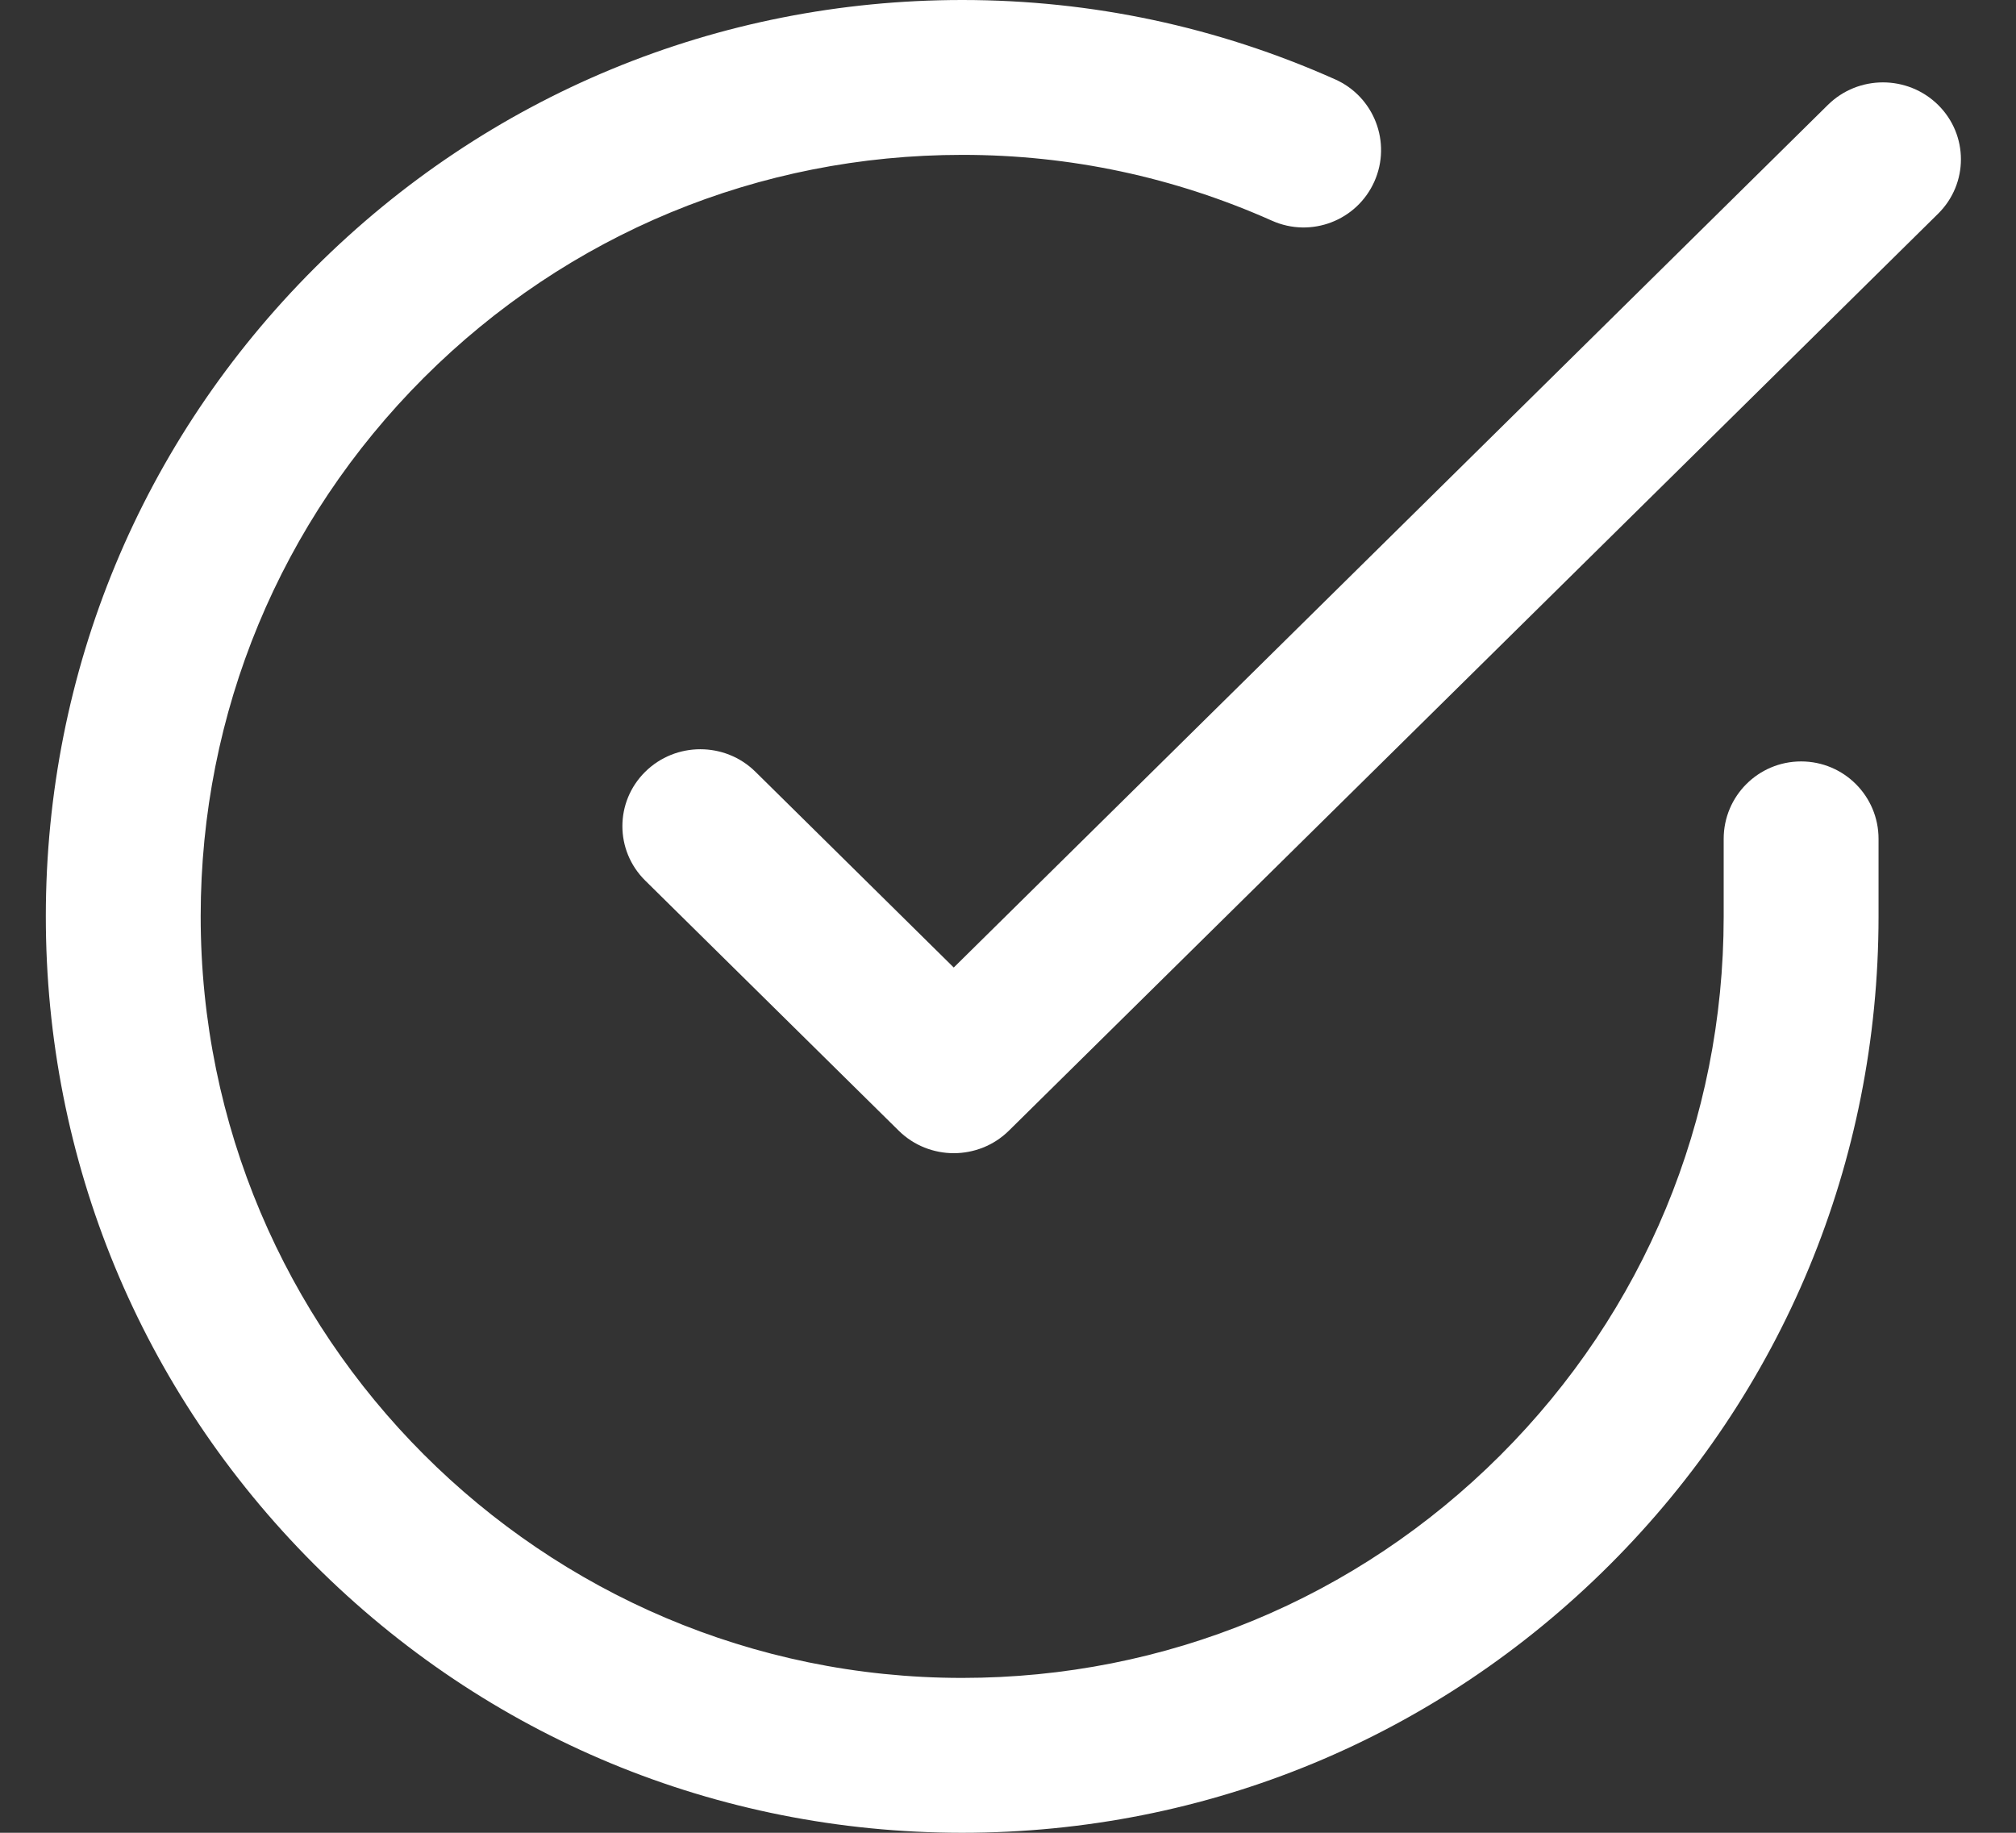<?xml version="1.0" encoding="UTF-8"?>
<svg width="22px" height="20px" viewBox="0 0 22 20" version="1.1" xmlns="http://www.w3.org/2000/svg" xmlns:xlink="http://www.w3.org/1999/xlink">
    <rect x="0" y="0" width="22" height="20" fill="#333333" stroke="none"/>
    <!-- Generator: Sketch 49 (51002) - http://www.bohemiancoding.com/sketch -->
    <title>flaticon1520964961-svg</title>
    <desc>Created with Sketch.</desc>
    <defs></defs>
    <g id="MVP" stroke="none" stroke-width="1" fill="none" fill-rule="evenodd">
        <g id="User-profile-mini" transform="translate(-1058, -2002)" fill="#FFFFFF" fill-rule="nonzero">
            <g id="flaticon1520964961-svg" transform="translate(1058.5, 2002)">
                <path d="M19.155,8.309 C18.688,8.309 18.31,8.687 18.31,9.154 L18.31,10.005 C18.309,12.224 17.443,14.311 15.873,15.88 C14.304,17.447 12.218,18.31 10,18.31 C9.999,18.31 9.997,18.31 9.995,18.31 C5.413,18.308 1.687,14.578 1.69,9.995 C1.691,7.776 2.557,5.689 4.127,4.12 C5.697,2.553 7.782,1.69 10,1.69 C10.002,1.69 10.003,1.69 10.005,1.69 C11.176,1.69 12.312,1.932 13.382,2.409 C13.809,2.599 14.308,2.407 14.498,1.981 C14.688,1.555 14.496,1.056 14.07,0.866 C12.783,0.292 11.415,0.001 10.006,0 C10.004,0 10.002,0 10,0 C7.331,0 4.821,1.039 2.933,2.925 C1.043,4.813 0.002,7.323 1.6473003e-06,9.994 C-0.002,12.665 1.037,15.177 2.925,17.067 C4.813,18.957 7.323,19.998 9.994,20 C9.996,20 9.998,20 10,20 C12.669,20 15.179,18.961 17.067,17.075 C18.957,15.187 19.998,12.677 20,10.005 L20,9.154 C20,8.687 19.622,8.309 19.155,8.309 Z" id="Shape"></path>
                <path d="M20.65,1.145 C20.317,0.817 19.779,0.817 19.447,1.145 L9.908,10.558 L7.744,8.422 C7.412,8.094 6.873,8.094 6.541,8.422 C6.209,8.75 6.209,9.281 6.541,9.609 L9.307,12.338 C9.473,12.502 9.691,12.584 9.908,12.584 C10.126,12.584 10.344,12.502 10.51,12.338 L20.65,2.332 C20.982,2.004 20.982,1.473 20.65,1.145 Z" id="Shape"></path>
            </g>
        </g>
    </g>
</svg>